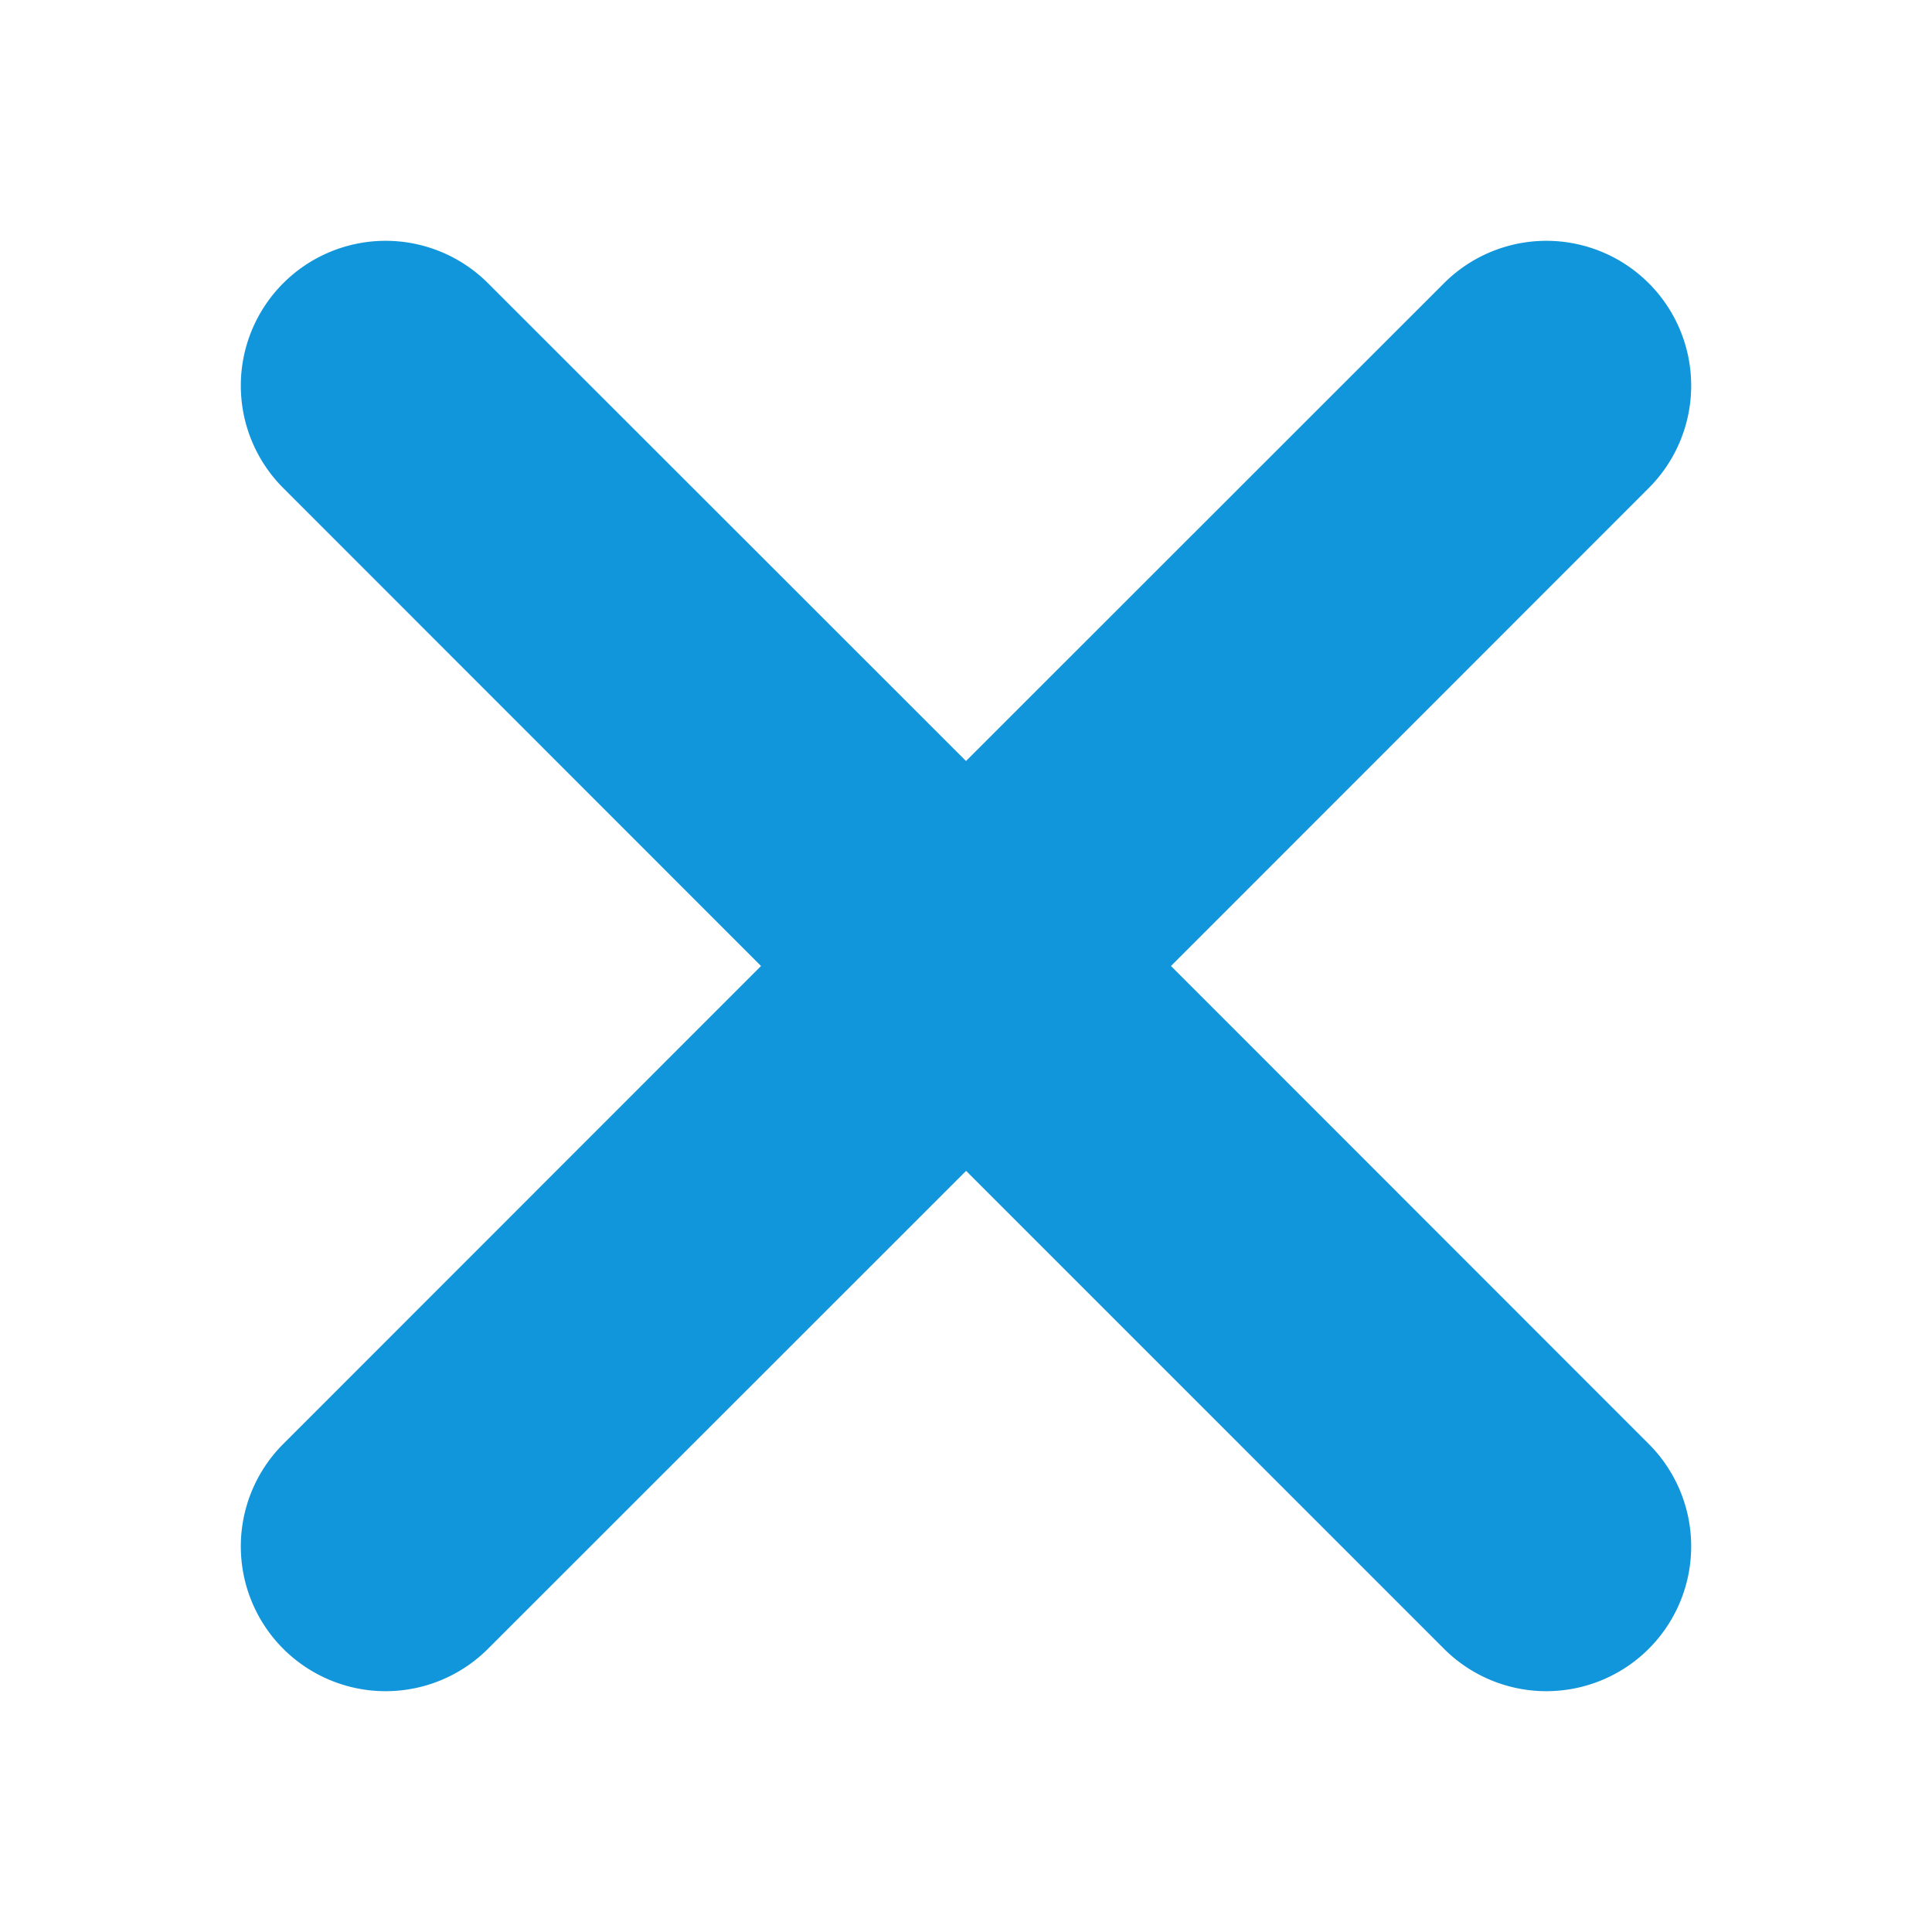 <?xml version="1.0" standalone="no"?><!DOCTYPE svg PUBLIC "-//W3C//DTD SVG 1.1//EN" "http://www.w3.org/Graphics/SVG/1.1/DTD/svg11.dtd"><svg t="1572519857305" class="icon" viewBox="0 0 1024 1024" version="1.1" xmlns="http://www.w3.org/2000/svg" p-id="3582" xmlns:xlink="http://www.w3.org/1999/xlink" width="200" height="200"><defs><style type="text/css"></style></defs><path d="M 512 620.544 l 253.338 253.338 a 76.698 76.698 0 1 0 108.544 -108.544 L 620.646 512 l 253.235 -253.338 a 76.698 76.698 0 1 0 -108.544 -108.544 L 512 403.354 L 258.662 150.118 a 76.698 76.698 0 1 0 -108.544 108.544 L 403.354 512 L 150.118 765.338 a 76.698 76.698 0 1 0 108.544 108.544 L 512 620.646 Z" fill="#1296db" p-id="3583"></path></svg>